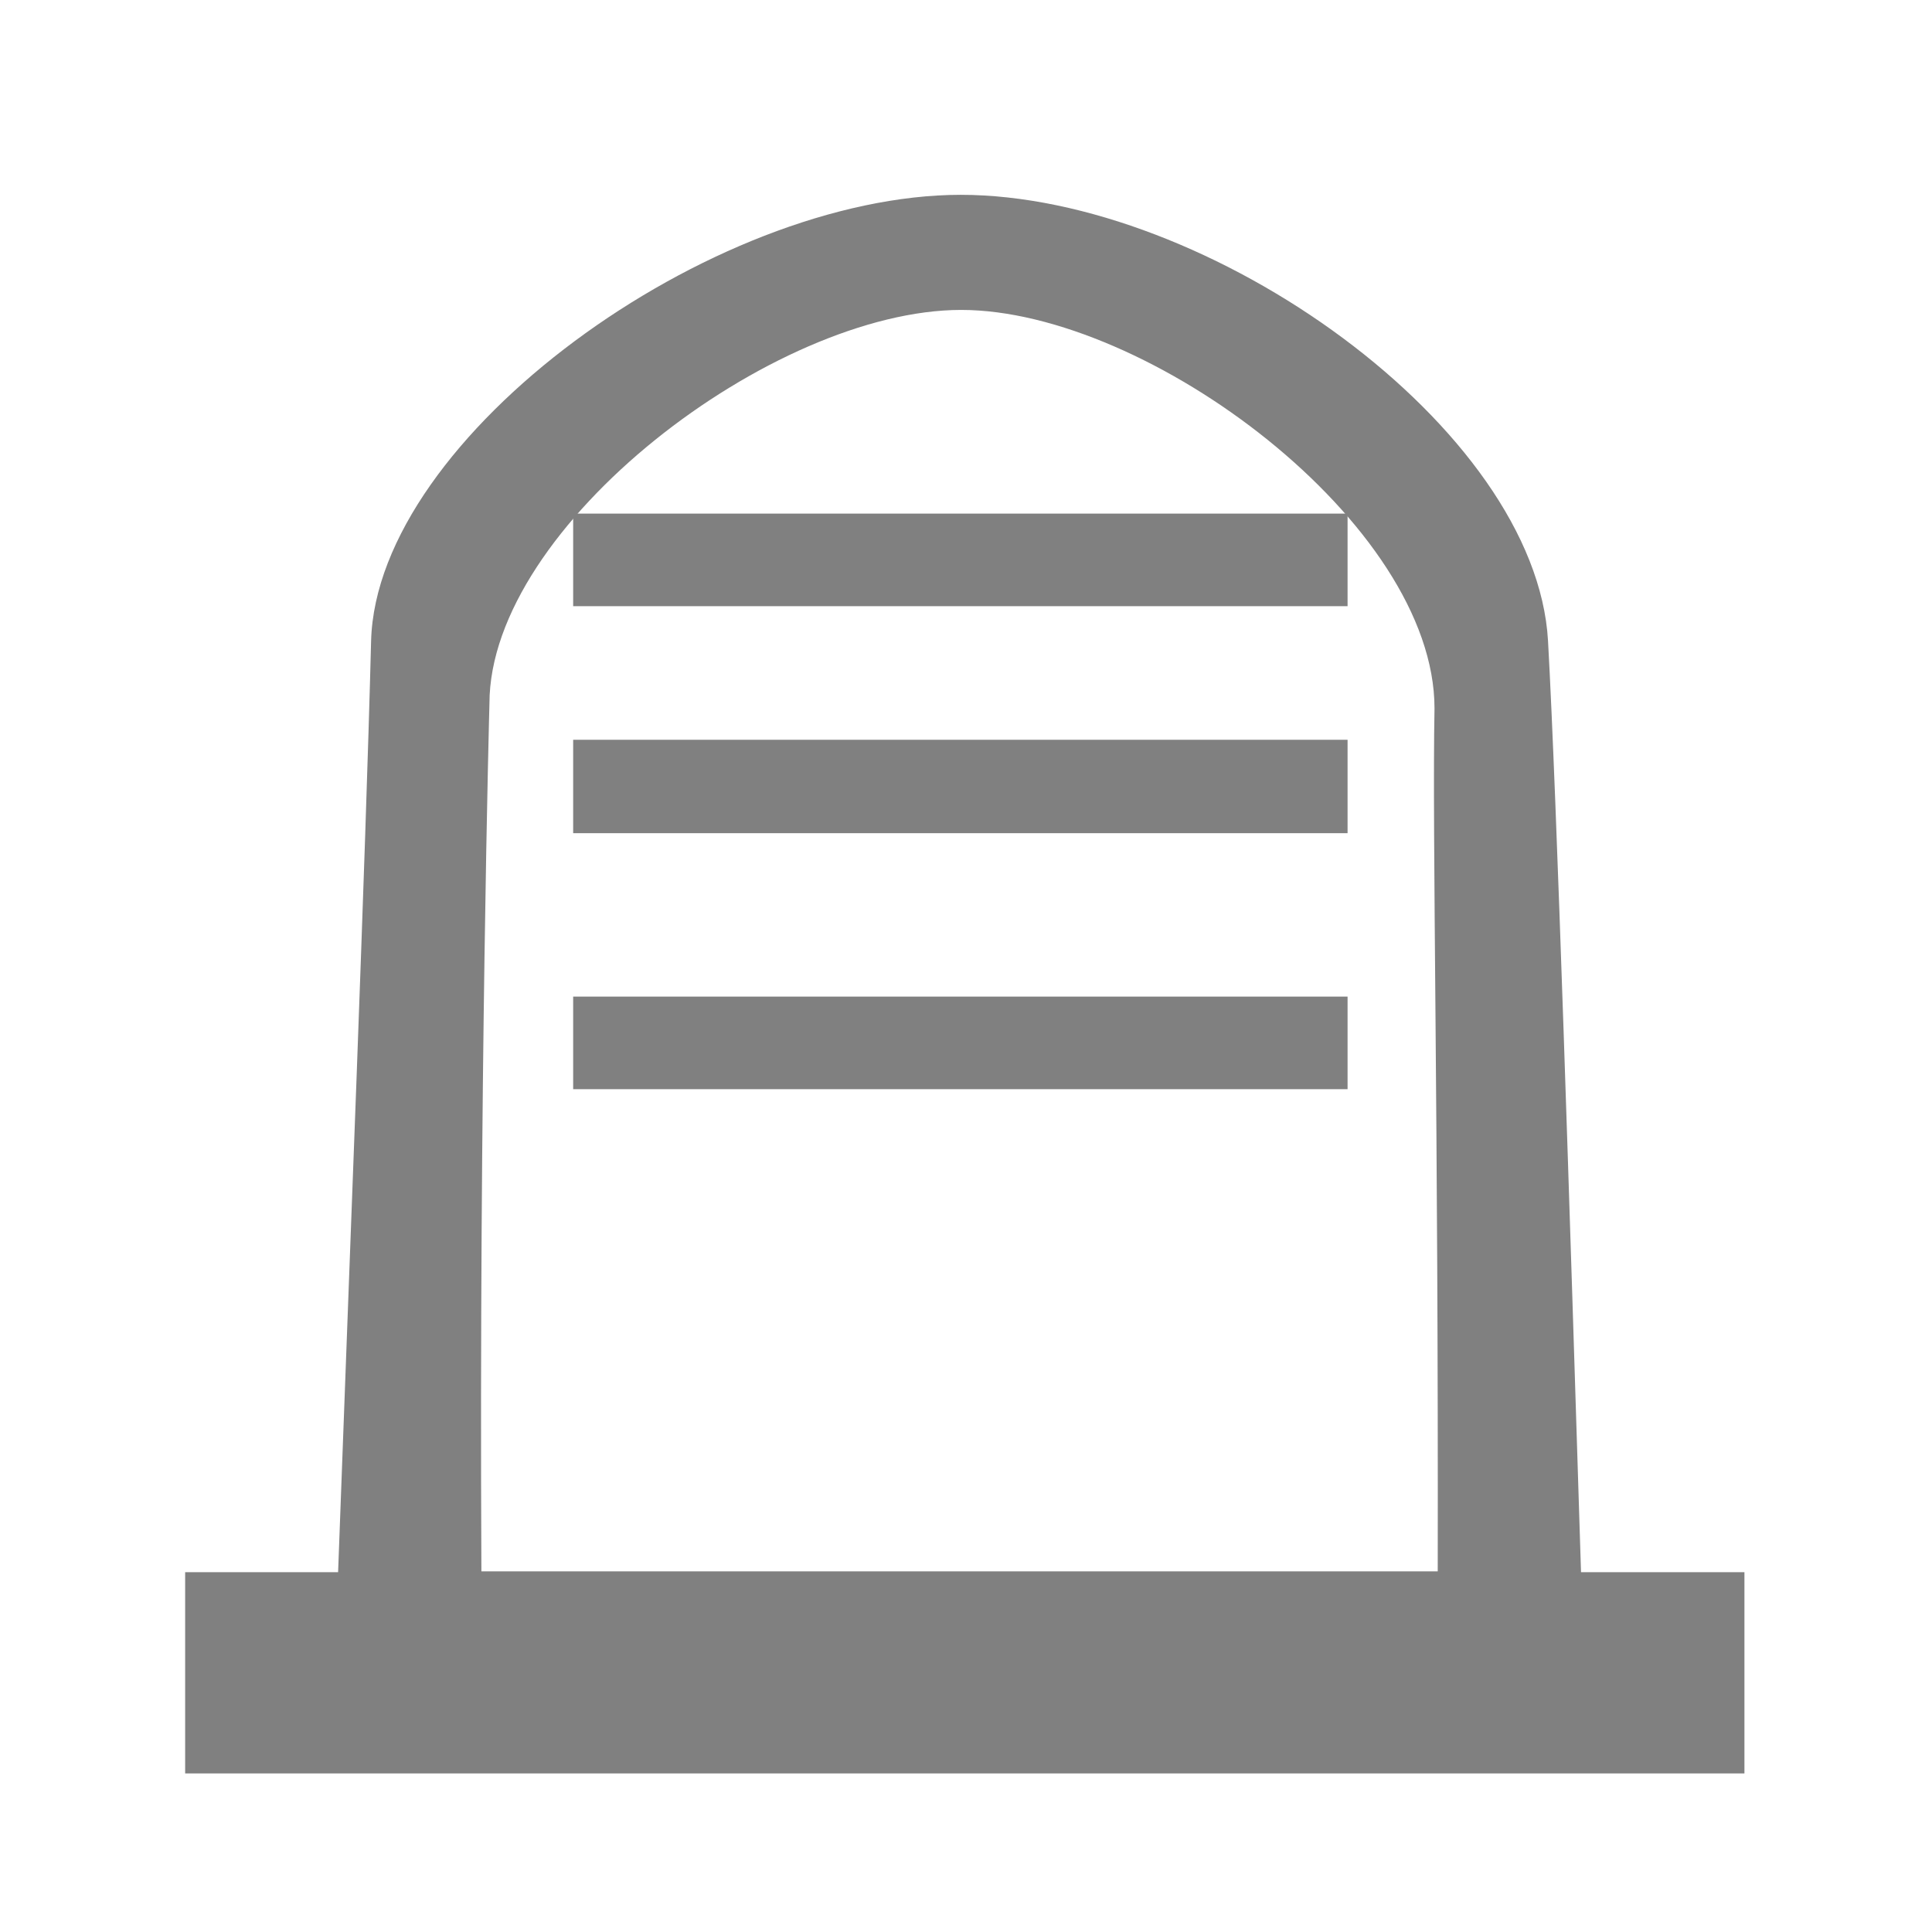 <svg xmlns="http://www.w3.org/2000/svg" width="24" height="24" version="1"><path d="M11.94 2.42c-3.1 0-7.26 3-7.33 5.54-.07 2.75-.27 7.74-.41 11.57H2.3v2.5h19.37v-2.5h-2.03c-.14-4.46-.3-9.6-.41-11.57-.15-2.64-4.21-5.54-7.3-5.54zm0 1.43c2.32 0 5.88 2.66 5.88 4.95-.03 1.56.05 5.15.04 10.72H5.98c-.03-6 .1-10.78.1-10.78 0-2.21 3.53-4.89 5.86-4.89z" fill="gray"/><path d="M7.12 6.38h9.62v1.15H7.12zm0 2.81h9.62v1.16H7.12zm0 3.19h9.62v1.15H7.12z" fill="gray"/></svg>